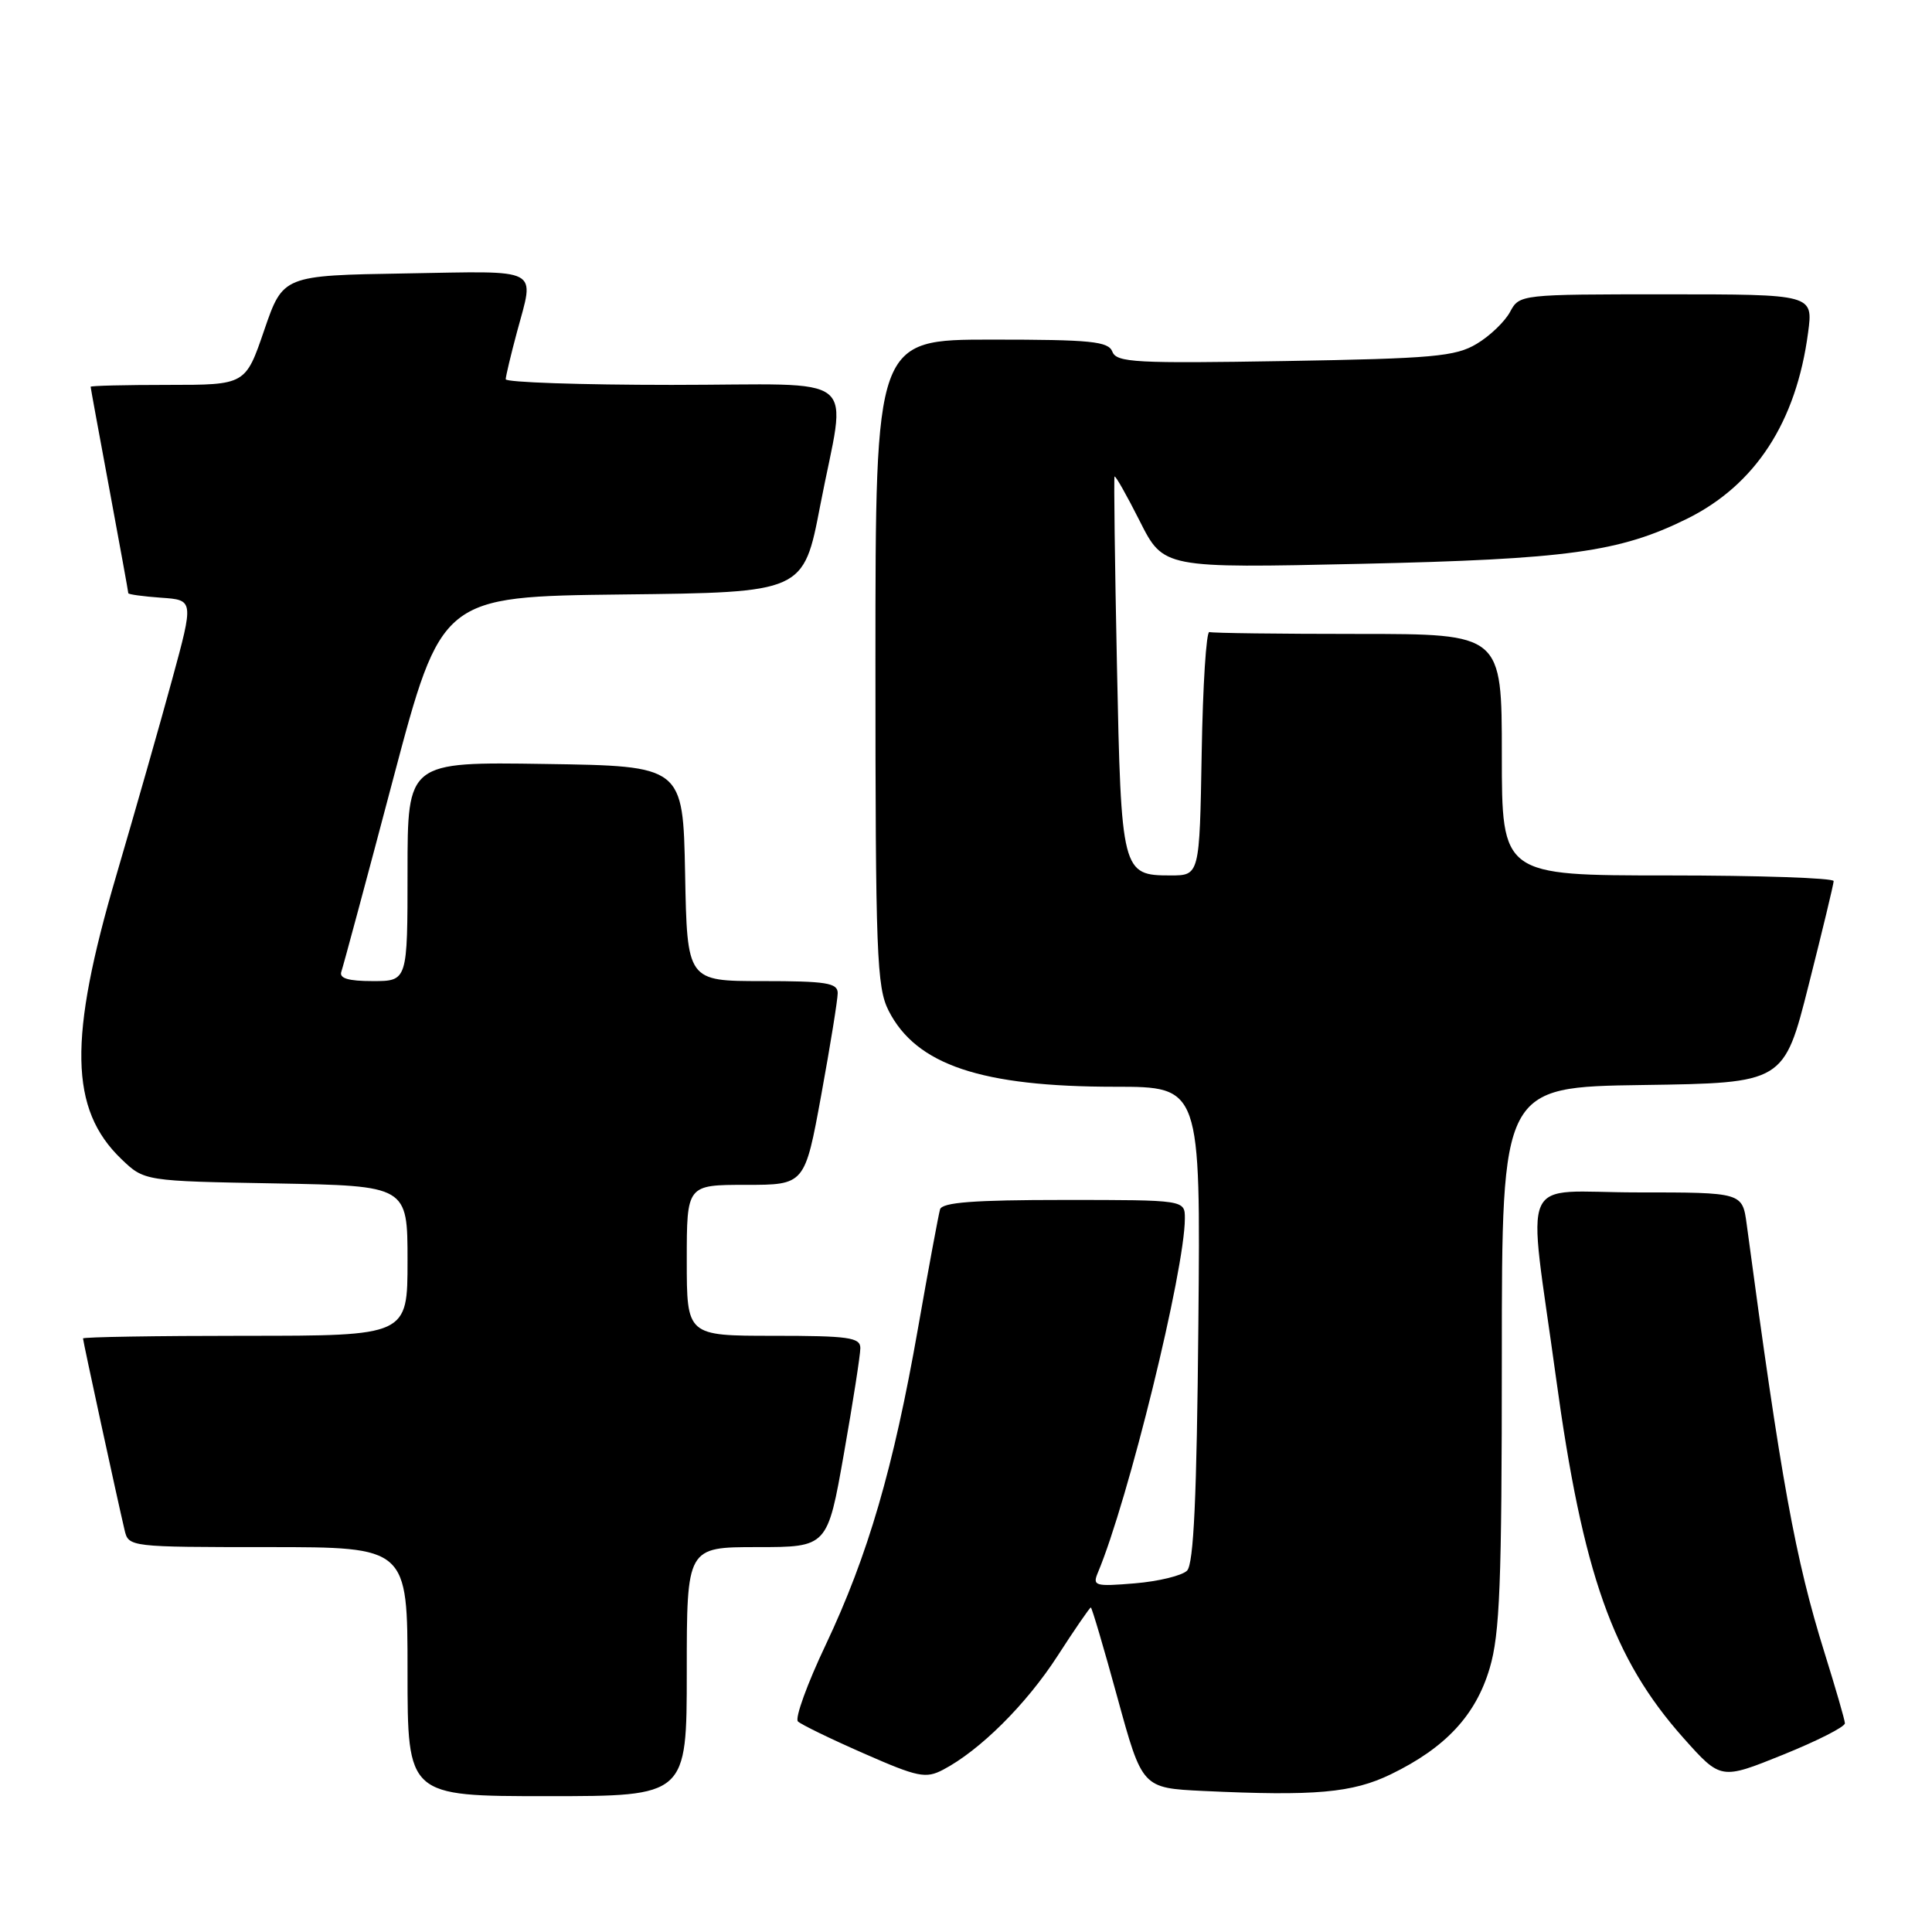 <?xml version="1.0" encoding="UTF-8" standalone="no"?>
<!DOCTYPE svg PUBLIC "-//W3C//DTD SVG 1.1//EN" "http://www.w3.org/Graphics/SVG/1.1/DTD/svg11.dtd" >
<svg xmlns="http://www.w3.org/2000/svg" xmlns:xlink="http://www.w3.org/1999/xlink" version="1.1" viewBox="0 0 256 256">
 <g >
 <path fill="currentColor"
d=" M 91.00 221.50 C 91.00 205.00 91.00 205.00 100.32 205.00 C 109.64 205.00 109.64 205.00 111.82 192.63 C 113.02 185.83 114.00 179.53 114.00 178.63 C 114.00 177.22 112.47 177.00 102.50 177.00 C 91.00 177.00 91.00 177.00 91.00 167.00 C 91.00 157.00 91.00 157.00 98.82 157.00 C 106.64 157.00 106.64 157.00 108.82 145.09 C 110.02 138.53 111.00 132.46 111.00 131.59 C 111.00 130.24 109.47 130.00 101.03 130.00 C 91.05 130.00 91.05 130.00 90.78 115.75 C 90.50 101.50 90.50 101.50 72.25 101.23 C 54.00 100.95 54.00 100.95 54.00 115.48 C 54.00 130.00 54.00 130.00 49.39 130.00 C 46.14 130.00 44.92 129.63 45.23 128.75 C 45.47 128.06 48.56 116.60 52.08 103.27 C 58.50 79.05 58.50 79.05 82.49 78.77 C 106.47 78.50 106.47 78.50 108.68 67.00 C 112.15 48.95 114.67 51.00 89.00 51.00 C 76.90 51.00 67.01 50.66 67.01 50.25 C 67.02 49.84 67.69 47.02 68.50 44.00 C 70.83 35.32 71.95 35.92 53.75 36.23 C 37.50 36.50 37.50 36.50 35.01 43.75 C 32.53 51.00 32.53 51.00 22.26 51.00 C 16.62 51.00 12.00 51.11 12.01 51.25 C 12.01 51.39 13.14 57.53 14.51 64.90 C 15.88 72.28 17.00 78.44 17.00 78.60 C 17.00 78.76 18.95 79.03 21.34 79.20 C 25.68 79.50 25.68 79.50 22.82 90.00 C 21.25 95.78 17.91 107.47 15.41 116.00 C 9.04 137.65 9.21 146.99 16.09 153.59 C 19.13 156.50 19.13 156.50 36.56 156.81 C 54.00 157.13 54.00 157.13 54.00 167.06 C 54.00 177.00 54.00 177.00 32.50 177.00 C 20.67 177.00 11.00 177.16 11.00 177.35 C 11.00 177.71 15.55 198.69 16.51 202.75 C 17.03 204.98 17.18 205.00 35.52 205.00 C 54.00 205.00 54.00 205.00 54.00 221.50 C 54.00 238.00 54.00 238.00 72.50 238.00 C 91.00 238.00 91.00 238.00 91.00 221.50 Z  M 184.30 235.10 C 191.53 231.59 195.54 227.30 197.39 221.05 C 198.74 216.52 199.00 209.82 199.00 179.84 C 199.00 144.04 199.00 144.04 217.69 143.77 C 236.38 143.50 236.38 143.50 239.66 130.50 C 241.47 123.35 242.96 117.16 242.97 116.75 C 242.99 116.34 233.10 116.00 221.00 116.00 C 199.00 116.00 199.00 116.00 199.00 100.00 C 199.00 84.00 199.00 84.00 180.00 84.00 C 169.55 84.00 160.66 83.89 160.25 83.75 C 159.84 83.61 159.38 90.81 159.23 99.75 C 158.95 116.00 158.95 116.00 155.10 116.00 C 148.66 116.00 148.56 115.61 148.00 88.10 C 147.72 74.57 147.58 63.34 147.68 63.15 C 147.79 62.96 149.29 65.61 151.02 69.04 C 154.17 75.29 154.17 75.29 180.34 74.71 C 207.69 74.10 214.61 73.15 223.50 68.76 C 232.58 64.28 238.01 55.95 239.58 44.08 C 240.26 39.00 240.26 39.00 220.80 39.00 C 201.44 39.00 201.33 39.01 200.09 41.33 C 199.40 42.61 197.42 44.52 195.67 45.56 C 192.87 47.24 189.92 47.51 170.26 47.84 C 150.53 48.17 147.95 48.04 147.40 46.61 C 146.87 45.23 144.61 45.00 131.39 45.00 C 116.00 45.00 116.00 45.00 116.00 87.75 C 116.00 126.47 116.17 130.82 117.75 133.93 C 121.41 141.11 130.02 144.00 147.75 144.00 C 159.08 144.00 159.08 144.00 158.79 175.45 C 158.58 198.46 158.17 207.23 157.29 208.12 C 156.62 208.78 153.51 209.54 150.38 209.80 C 145.09 210.24 144.74 210.14 145.47 208.39 C 149.49 198.83 157.00 168.25 157.00 161.45 C 157.00 159.00 157.00 159.00 140.97 159.00 C 129.01 159.00 124.84 159.32 124.56 160.25 C 124.36 160.94 123.04 168.03 121.64 176.00 C 118.39 194.52 115.01 206.11 109.42 217.93 C 106.96 223.11 105.30 227.69 105.73 228.10 C 106.15 228.51 110.08 230.42 114.46 232.34 C 121.62 235.49 122.67 235.70 124.96 234.50 C 129.83 231.95 135.97 225.85 140.11 219.45 C 142.40 215.90 144.40 213.00 144.54 213.00 C 144.68 213.00 146.27 218.38 148.07 224.96 C 151.35 236.92 151.35 236.92 159.42 237.31 C 174.24 238.01 179.21 237.57 184.30 235.10 Z  M 244.46 228.34 C 244.44 227.88 243.22 223.68 241.76 219.00 C 237.88 206.56 236.00 196.22 231.45 162.25 C 230.88 158.00 230.88 158.00 216.96 158.00 C 200.99 158.00 202.39 154.80 206.17 182.50 C 209.73 208.56 213.70 219.77 223.09 230.32 C 228.02 235.84 228.02 235.84 236.26 232.51 C 240.79 230.68 244.48 228.81 244.46 228.34 Z "/>
</g>
</svg>